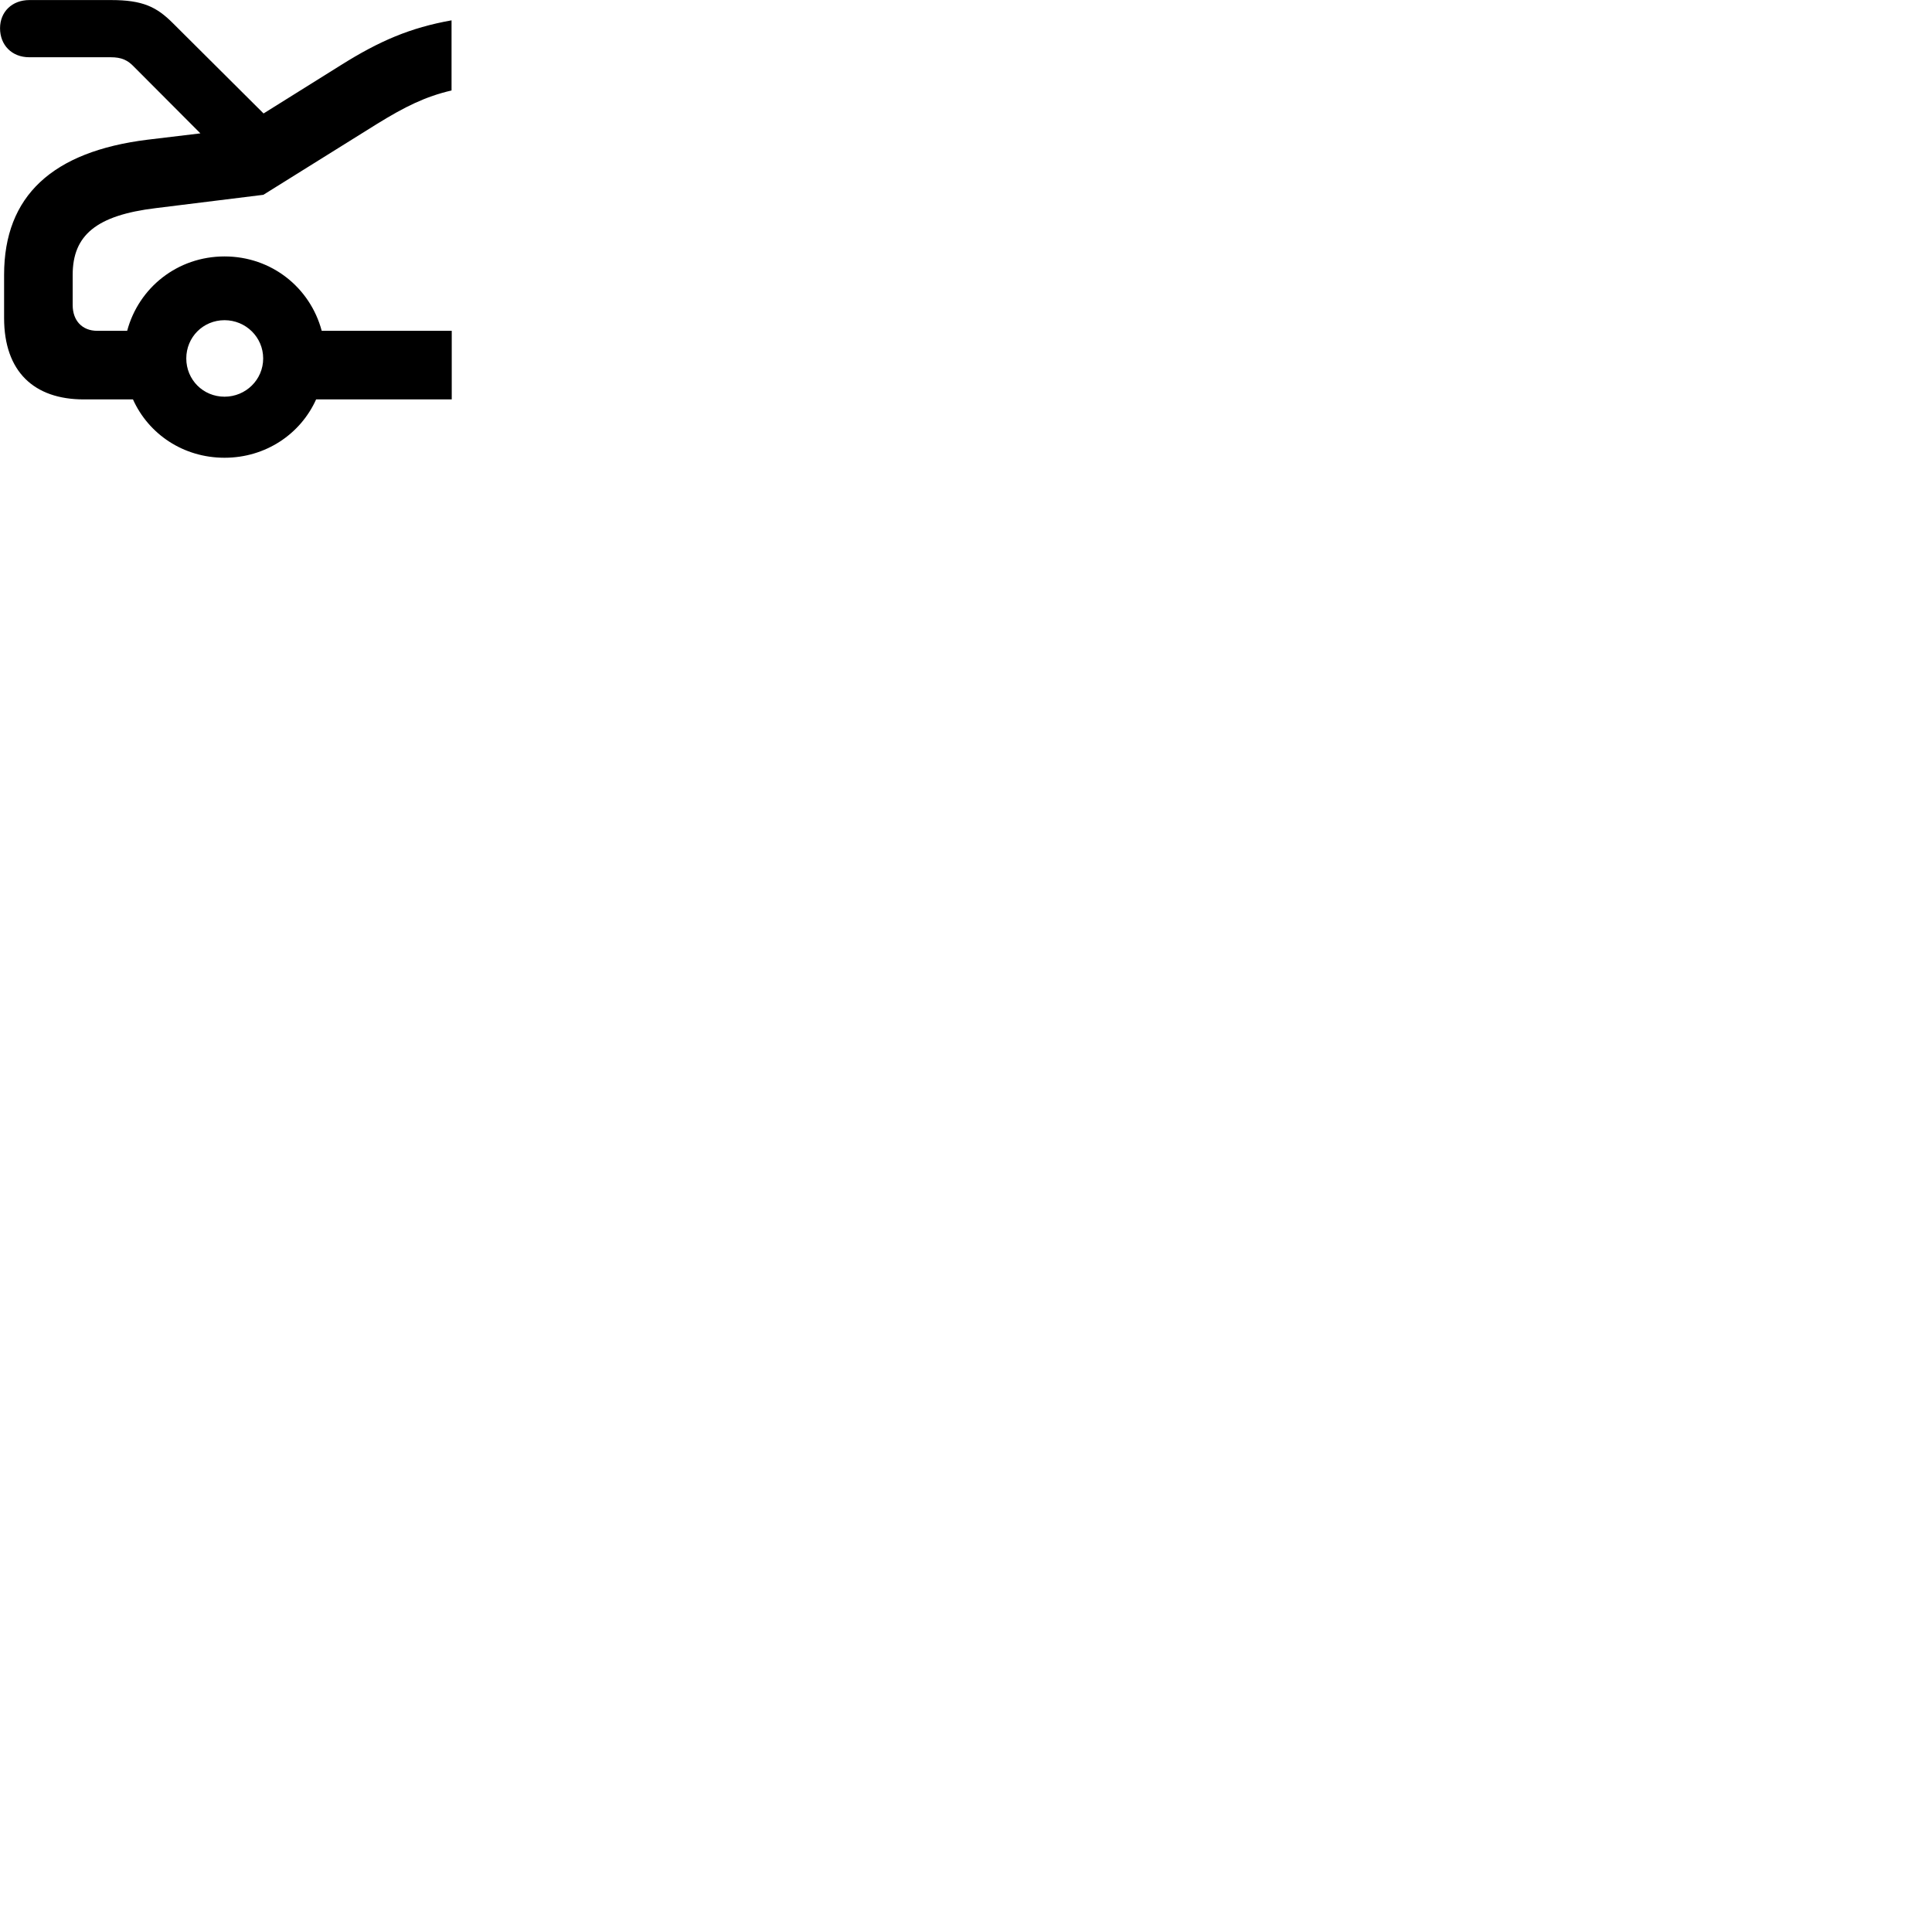 
        <svg xmlns="http://www.w3.org/2000/svg" viewBox="0 0 100 100">
            <path d="M11.622 23.693C13.742 23.693 15.552 22.473 16.362 20.673H23.382V17.123H16.652C16.052 14.883 14.052 13.273 11.622 13.273C9.192 13.273 7.182 14.883 6.582 17.123H5.032C4.252 17.123 3.762 16.593 3.762 15.793V14.223C3.762 12.173 4.992 11.143 8.062 10.773L13.632 10.083L19.532 6.403C20.942 5.533 22.022 4.993 23.372 4.683V1.053C21.232 1.433 19.632 2.123 17.642 3.373L13.642 5.873L8.942 1.193C8.102 0.353 7.382 0.003 5.752 0.003H1.522C0.622 0.003 0.002 0.613 0.002 1.463C0.002 2.333 0.612 2.963 1.512 2.963H5.722C6.302 2.963 6.612 3.113 6.952 3.473L10.372 6.903L7.622 7.233C2.722 7.843 0.212 10.133 0.212 14.223V16.463C0.212 19.233 1.762 20.673 4.332 20.673H6.882C7.692 22.473 9.492 23.693 11.622 23.693ZM11.622 20.533C10.512 20.533 9.642 19.653 9.642 18.553C9.642 17.453 10.512 16.573 11.622 16.573C12.722 16.573 13.622 17.453 13.622 18.553C13.622 19.653 12.722 20.533 11.622 20.533Z" />
        </svg>
    
